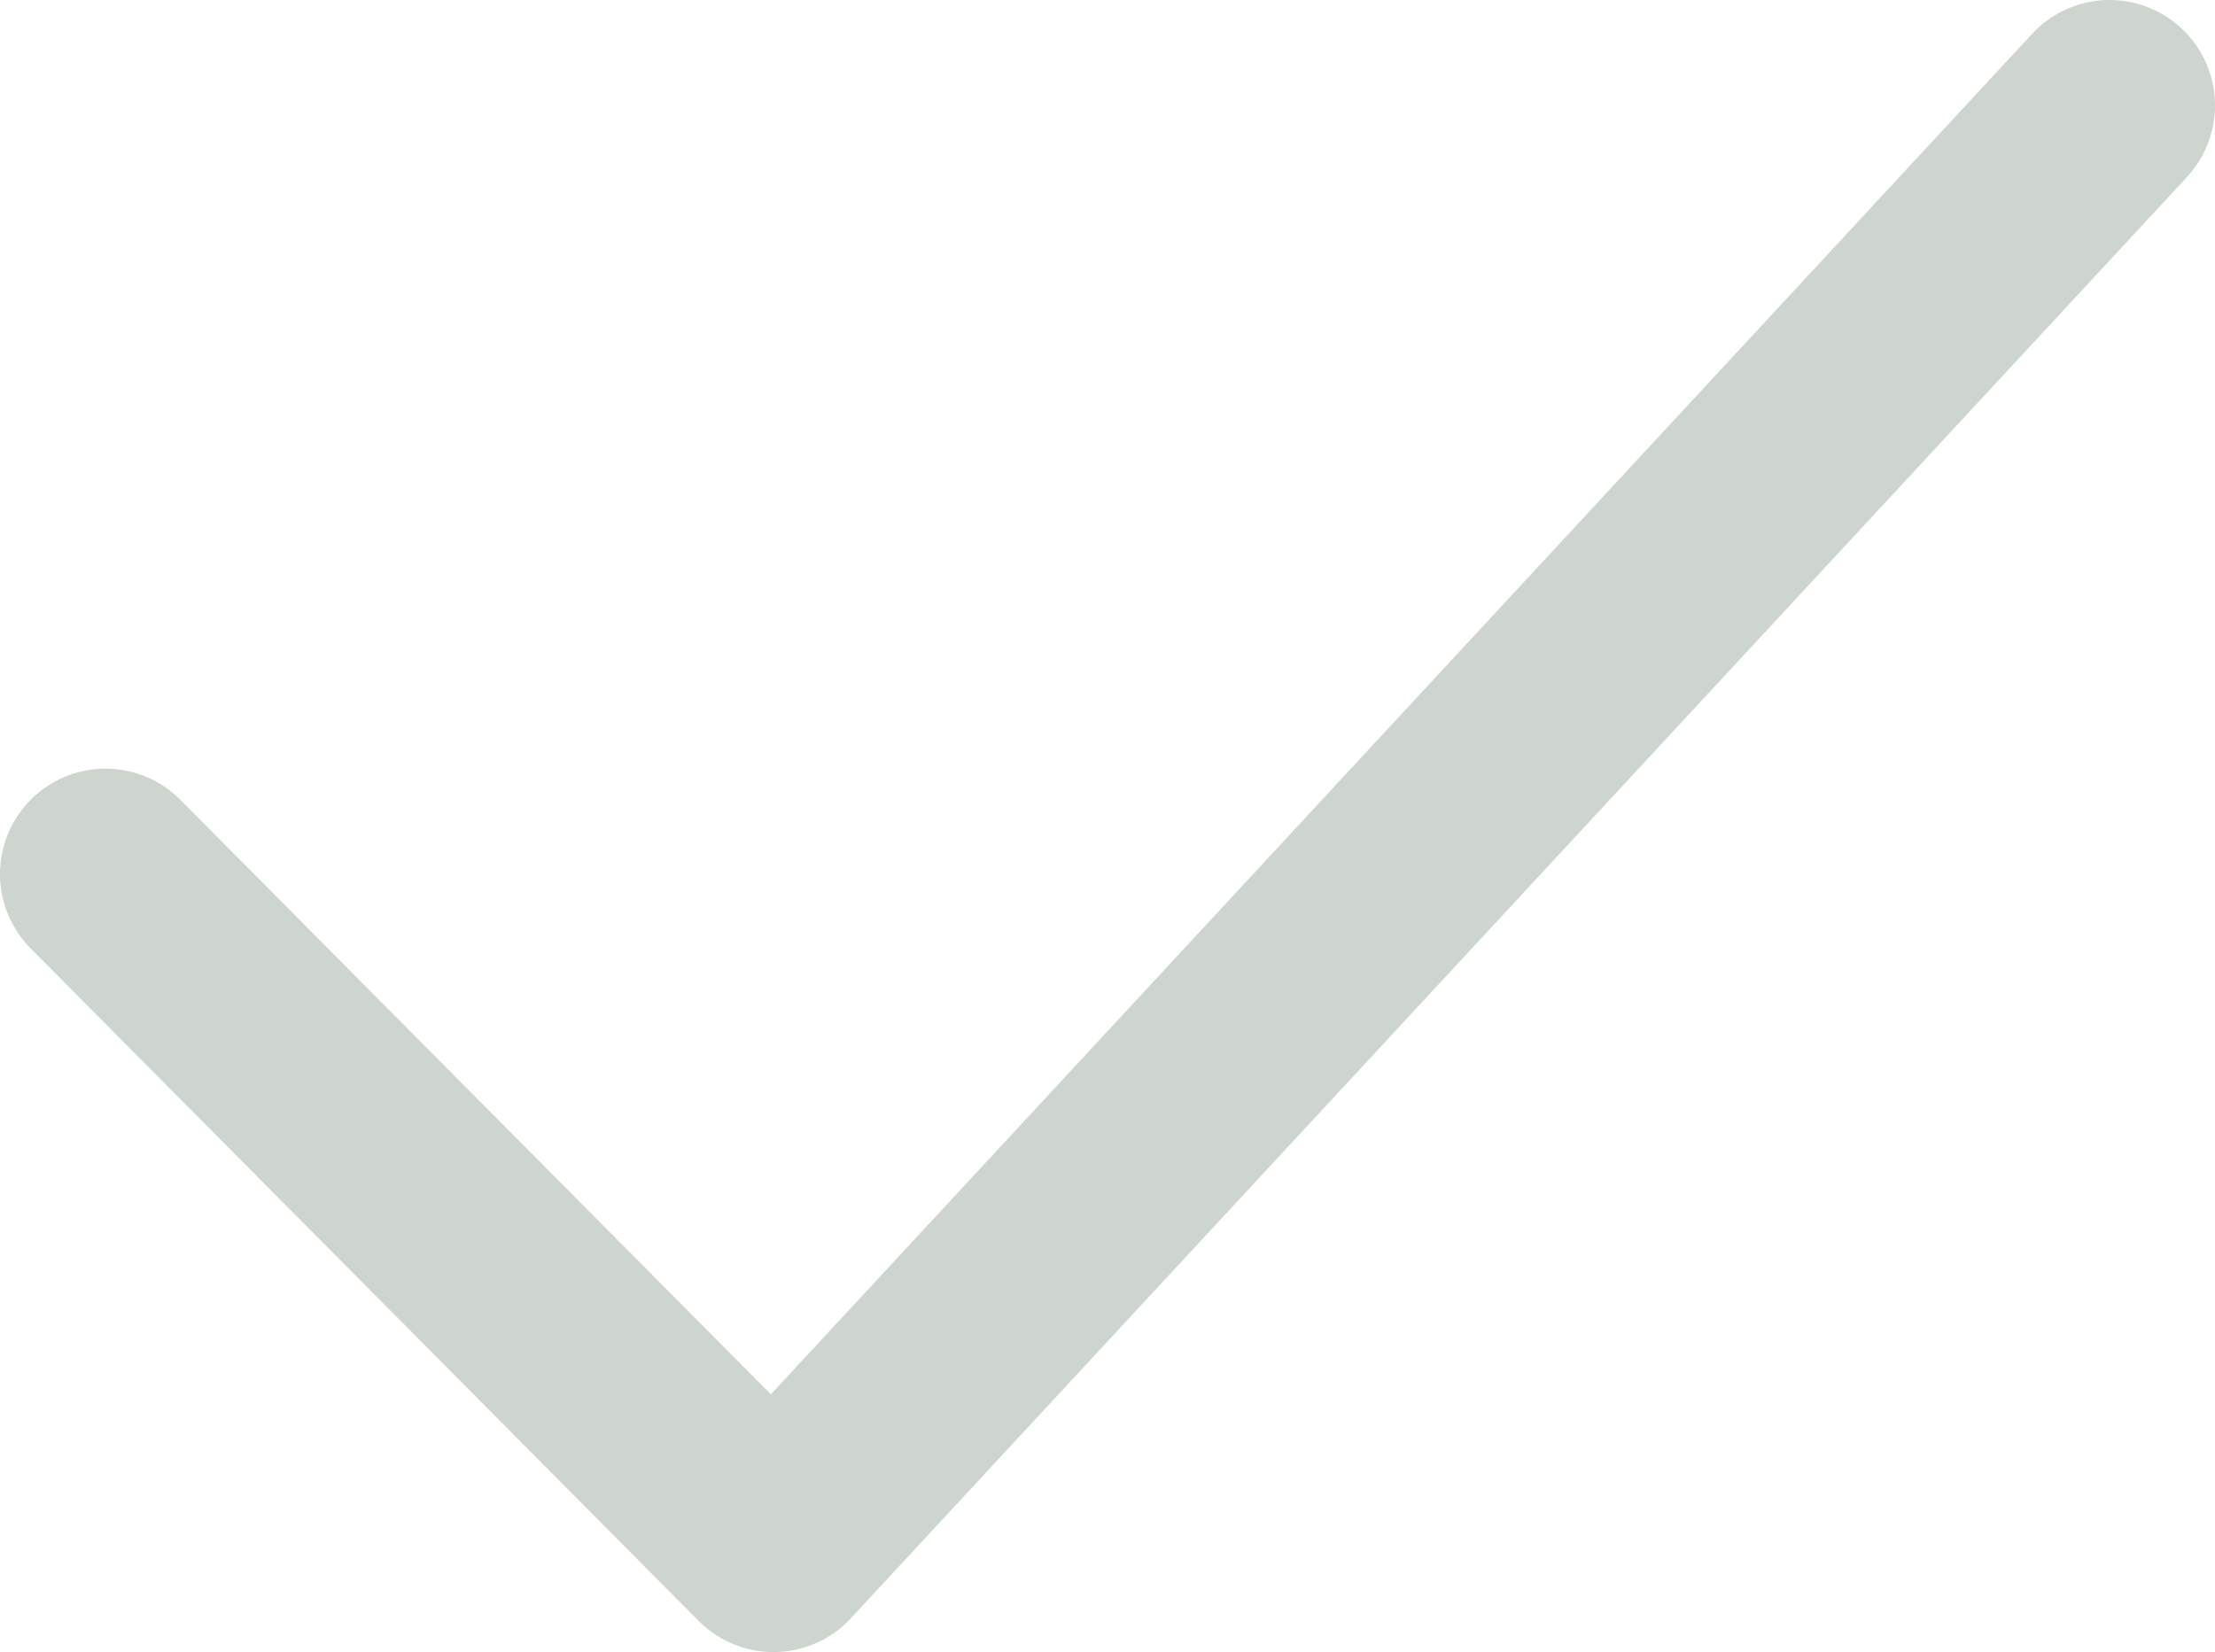 <svg width="63" height="47" viewBox="0 0 63 47" fill="none" xmlns="http://www.w3.org/2000/svg">
<path d="M3 24.867L22 44L60 3" stroke="#57745A" stroke-opacity="0.3" stroke-width="6" stroke-linecap="round" stroke-linejoin="round"/>
</svg>
